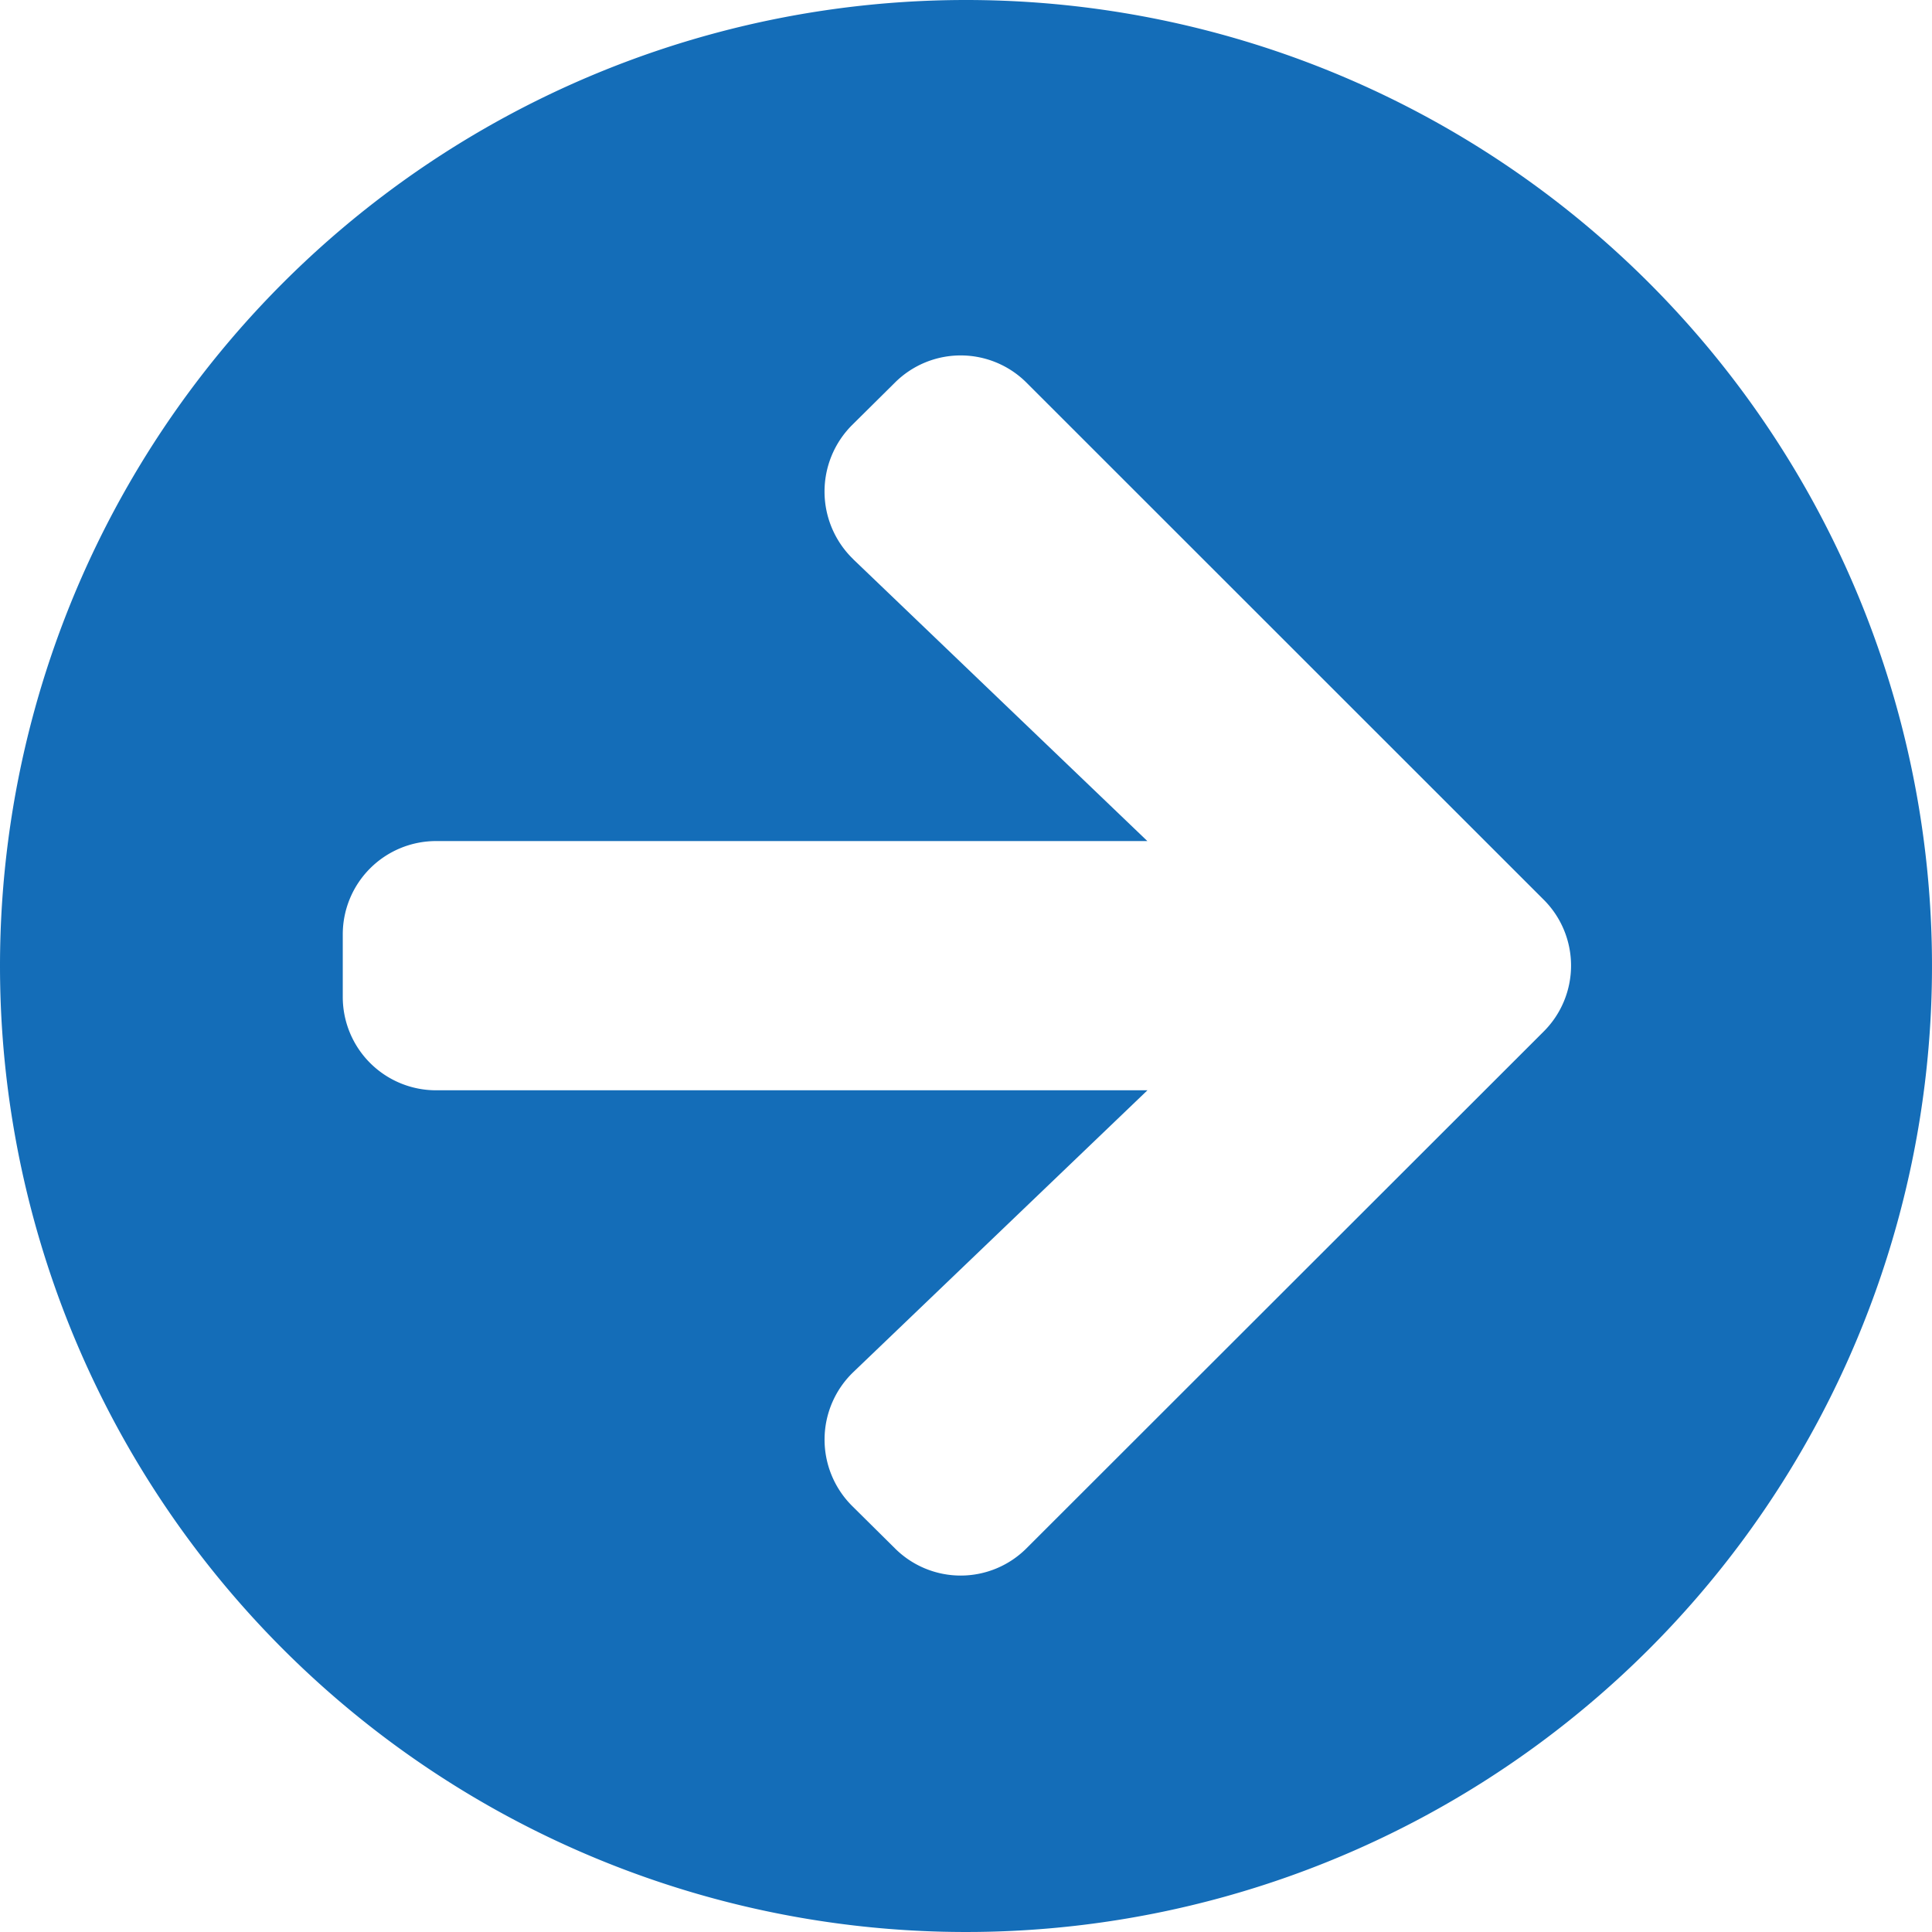<svg xmlns="http://www.w3.org/2000/svg" width="24" height="24" viewBox="0 0 24 24">
  <path id="Icon_awesome-arrow-circle-right" data-name="Icon awesome-arrow-circle-right" d="M12.563.563a12,12,0,1,1-12,12A12,12,0,0,1,12.563.563Zm-1.4,6.948,3.653,3.5H5.982a1.159,1.159,0,0,0-1.161,1.161v.774a1.159,1.159,0,0,0,1.161,1.161h8.835l-3.653,3.5a1.163,1.163,0,0,0-.019,1.66l.532.527a1.156,1.156,0,0,0,1.64,0l6.421-6.416a1.156,1.156,0,0,0,0-1.64L13.317,5.319a1.157,1.157,0,0,0-1.64,0l-.532.527a1.168,1.168,0,0,0,.019,1.665Z" transform="translate(-0.563 -0.563)" fill="#146db8"/>
</svg>
